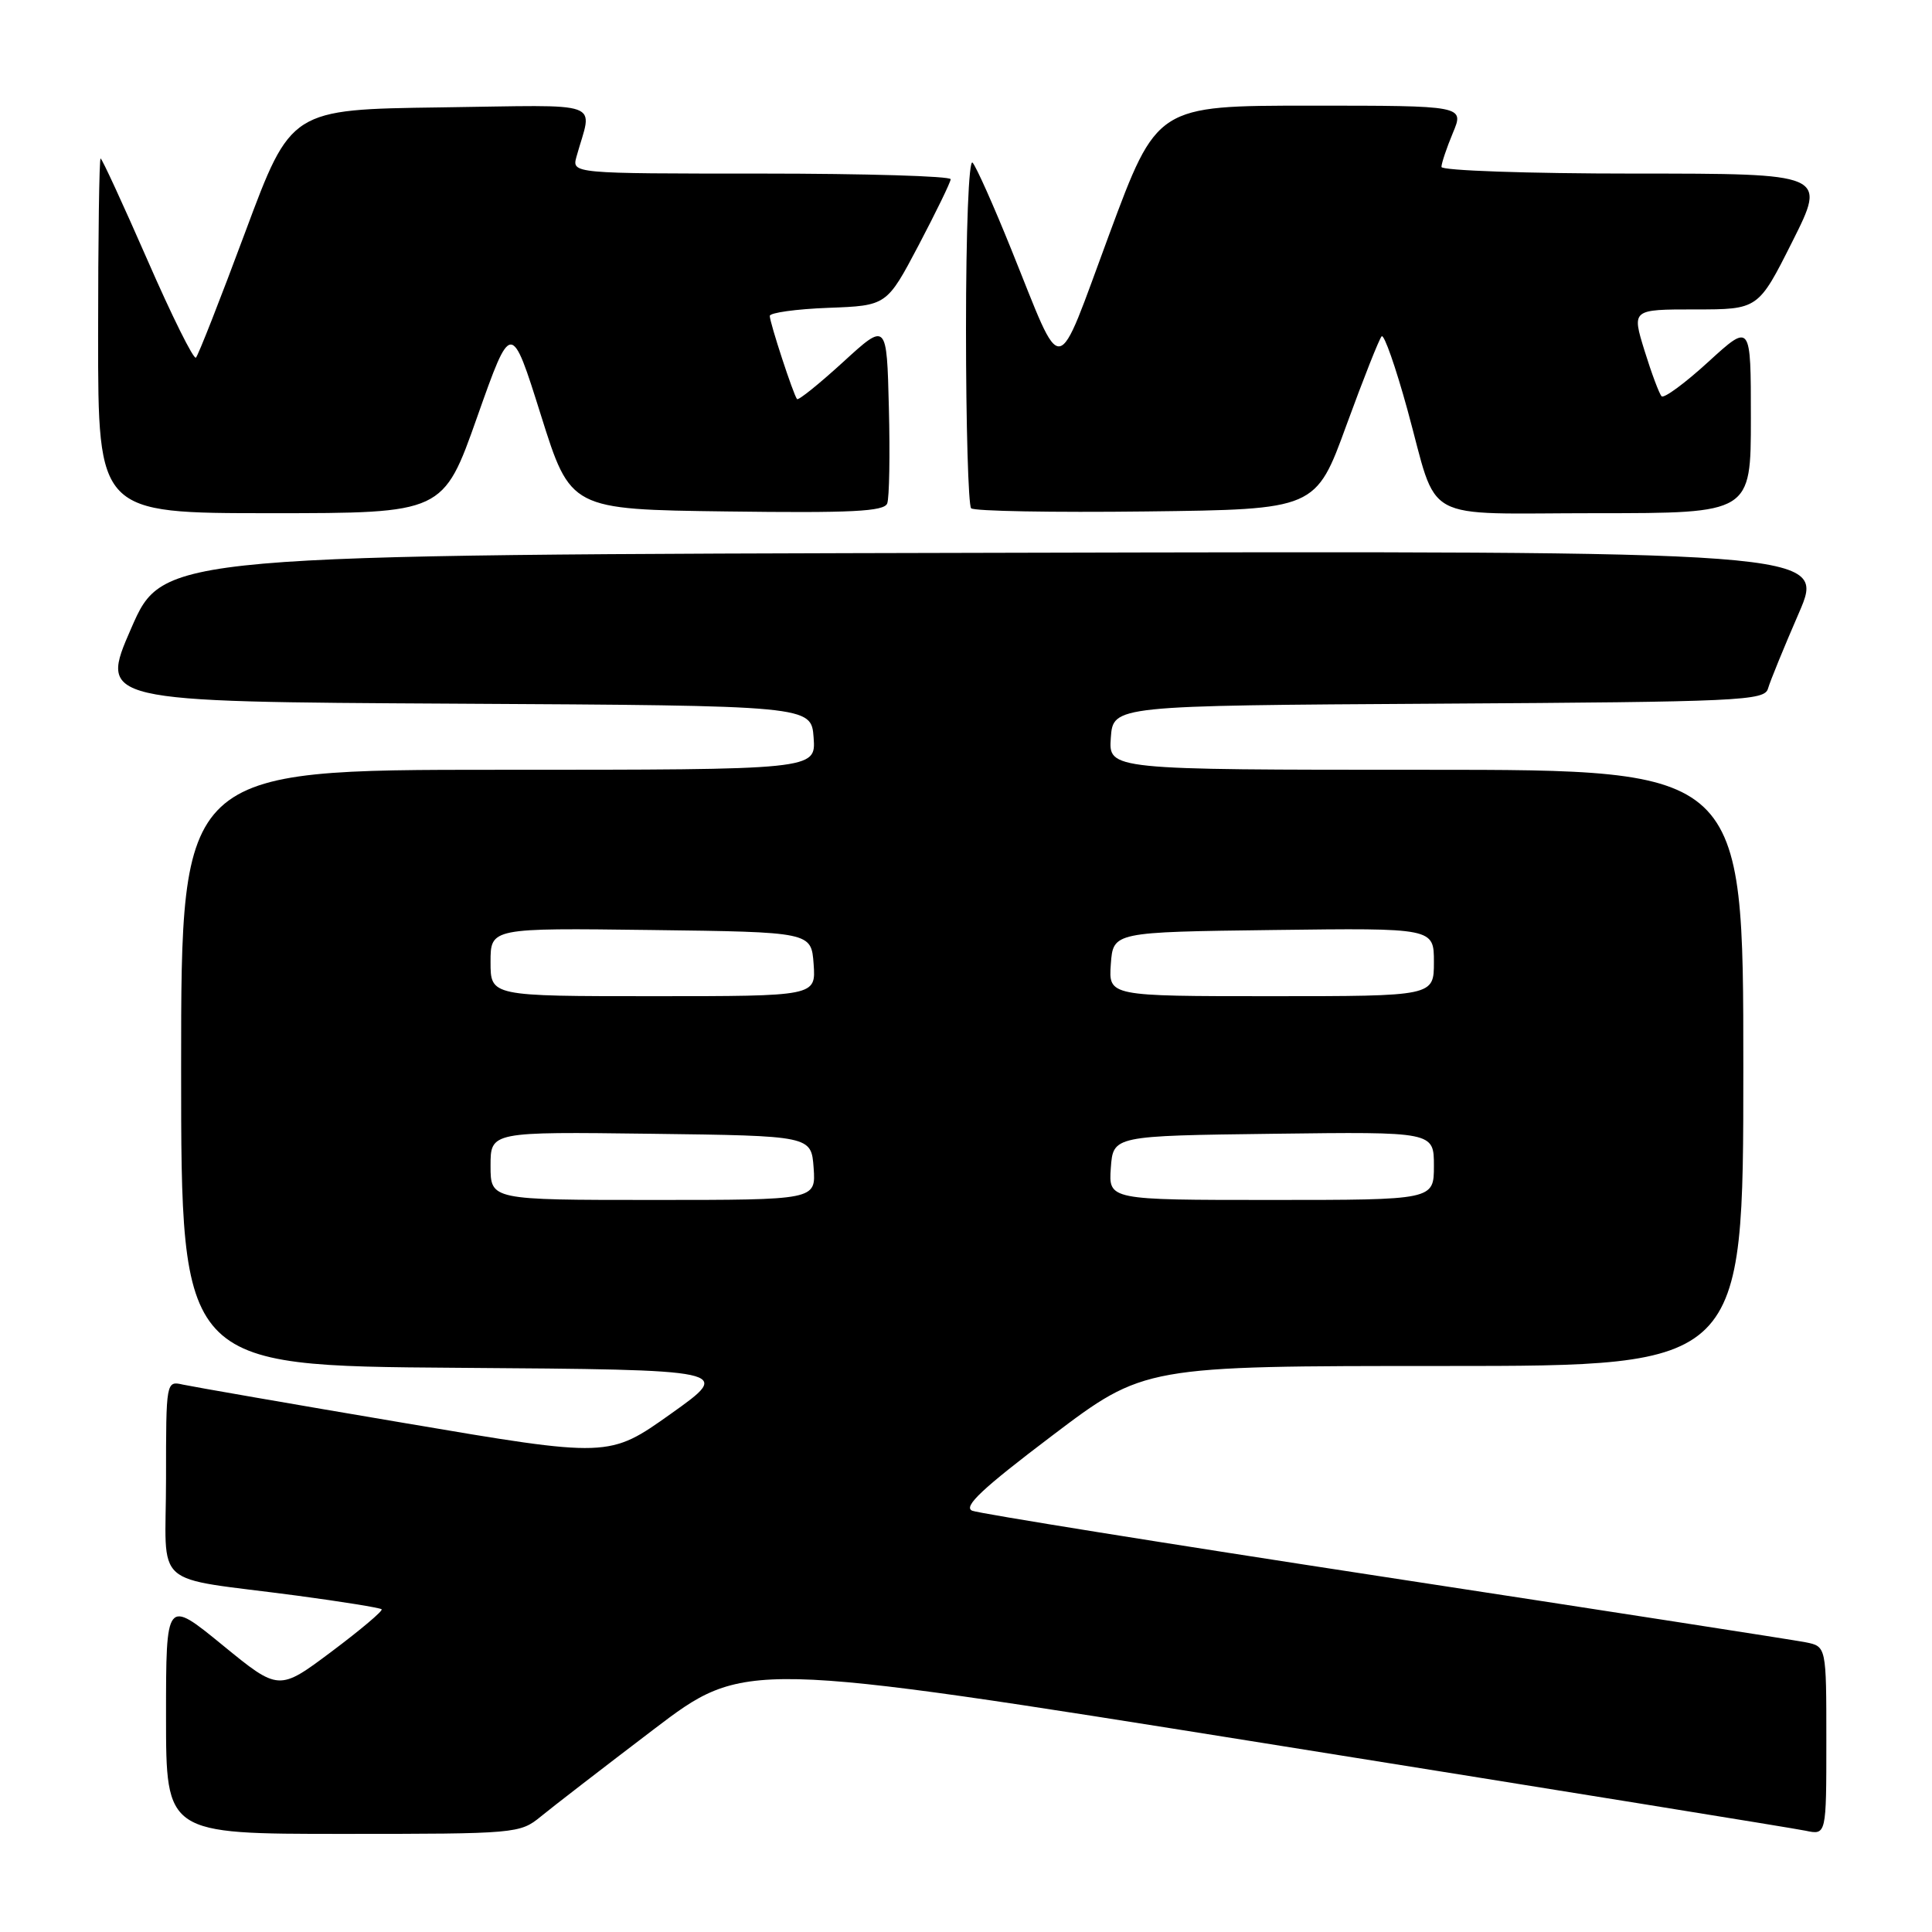 <?xml version="1.0" encoding="UTF-8" standalone="no"?>
<!DOCTYPE svg PUBLIC "-//W3C//DTD SVG 1.1//EN" "http://www.w3.org/Graphics/SVG/1.1/DTD/svg11.dtd" >
<svg xmlns="http://www.w3.org/2000/svg" xmlns:xlink="http://www.w3.org/1999/xlink" version="1.1" viewBox="0 0 256 256">
 <g >
 <path fill="currentColor"
d=" M 71.67 240.69 C 73.23 239.41 79.94 234.23 86.58 229.18 C 98.67 219.98 98.67 219.98 167.58 230.99 C 205.49 237.05 237.74 242.26 239.25 242.58 C 242.00 243.16 242.00 243.16 242.00 230.66 C 242.00 218.16 242.00 218.16 239.25 217.61 C 237.74 217.31 212.65 213.42 183.50 208.96 C 154.35 204.50 129.75 200.55 128.83 200.18 C 127.57 199.66 130.13 197.26 139.39 190.25 C 151.61 181.00 151.61 181.00 191.31 181.00 C 231.00 181.00 231.00 181.00 231.00 141.50 C 231.00 102.00 231.00 102.00 188.94 102.00 C 146.89 102.00 146.89 102.00 147.19 97.75 C 147.50 93.50 147.50 93.50 190.64 93.24 C 230.63 93.00 233.81 92.85 234.27 91.24 C 234.54 90.28 236.38 85.79 238.35 81.25 C 241.93 72.99 241.93 72.99 131.78 73.25 C 21.64 73.50 21.64 73.50 17.39 83.24 C 13.14 92.98 13.14 92.98 60.32 93.24 C 107.50 93.50 107.50 93.50 107.81 97.75 C 108.11 102.00 108.11 102.00 66.06 102.00 C 24.00 102.00 24.00 102.00 24.00 141.49 C 24.00 180.98 24.00 180.98 60.55 181.24 C 97.10 181.50 97.10 181.50 88.90 187.33 C 80.70 193.16 80.70 193.16 53.60 188.56 C 38.69 186.04 25.49 183.74 24.25 183.47 C 22.01 182.96 22.00 183.00 22.00 195.94 C 22.00 210.85 19.73 208.82 39.36 211.43 C 45.33 212.23 50.37 213.04 50.57 213.24 C 50.77 213.44 47.78 215.96 43.94 218.84 C 36.94 224.08 36.94 224.08 29.47 217.97 C 22.00 211.87 22.00 211.87 22.00 227.44 C 22.00 243.00 22.00 243.00 45.42 243.00 C 68.43 243.00 68.90 242.96 71.67 240.69 Z  M 63.23 55.25 C 67.74 42.50 67.74 42.50 71.67 55.00 C 75.60 67.50 75.60 67.50 96.32 67.77 C 112.85 67.99 117.15 67.77 117.56 66.71 C 117.84 65.98 117.94 60.27 117.78 54.03 C 117.50 42.68 117.50 42.68 111.72 47.97 C 108.53 50.88 105.79 53.09 105.61 52.88 C 105.13 52.31 102.00 42.76 102.00 41.86 C 102.00 41.44 105.49 40.95 109.75 40.79 C 117.50 40.50 117.50 40.50 121.72 32.50 C 124.03 28.10 125.95 24.16 125.97 23.75 C 125.98 23.34 114.70 23.00 100.88 23.00 C 75.77 23.00 75.77 23.00 76.39 20.75 C 78.49 13.18 80.56 13.93 58.39 14.23 C 38.55 14.50 38.55 14.50 32.52 30.69 C 29.21 39.59 26.26 47.11 25.96 47.39 C 25.66 47.68 22.77 41.86 19.54 34.46 C 16.30 27.06 13.51 21.00 13.33 21.00 C 13.15 21.00 13.00 31.57 13.00 44.50 C 13.00 68.00 13.00 68.00 35.87 68.00 C 58.73 68.00 58.73 68.00 63.23 55.25 Z  M 178.42 56.31 C 180.67 50.16 182.76 44.87 183.08 44.56 C 183.40 44.26 184.93 48.62 186.48 54.25 C 190.69 69.57 187.84 68.00 211.54 68.00 C 232.00 68.00 232.00 68.00 232.00 55.40 C 232.00 42.80 232.00 42.80 226.37 47.94 C 223.28 50.77 220.49 52.82 220.17 52.51 C 219.86 52.19 218.84 49.47 217.91 46.47 C 216.22 41.00 216.22 41.00 224.60 41.00 C 232.98 41.00 232.98 41.00 237.50 32.00 C 242.02 23.00 242.02 23.00 216.51 23.00 C 202.48 23.00 191.00 22.60 191.00 22.12 C 191.00 21.64 191.68 19.61 192.51 17.62 C 194.03 14.00 194.03 14.00 173.66 14.00 C 153.30 14.00 153.30 14.00 146.97 31.08 C 139.73 50.60 141.02 50.41 133.98 33.00 C 131.65 27.22 129.35 22.07 128.87 21.55 C 128.37 21.01 128.00 30.52 128.00 43.63 C 128.00 56.30 128.31 66.97 128.68 67.35 C 129.06 67.73 139.49 67.92 151.86 67.77 C 174.35 67.50 174.35 67.50 178.42 56.31 Z  M 65.00 154.48 C 65.00 149.96 65.00 149.96 86.25 150.23 C 107.50 150.50 107.50 150.50 107.81 154.75 C 108.11 159.00 108.11 159.00 86.56 159.00 C 65.00 159.00 65.00 159.00 65.00 154.48 Z  M 147.19 154.75 C 147.50 150.50 147.50 150.50 168.75 150.23 C 190.00 149.96 190.00 149.96 190.00 154.48 C 190.00 159.00 190.00 159.00 168.44 159.00 C 146.89 159.00 146.89 159.00 147.19 154.75 Z  M 65.00 127.48 C 65.00 122.96 65.00 122.96 86.25 123.23 C 107.50 123.50 107.50 123.50 107.81 127.75 C 108.11 132.00 108.11 132.00 86.56 132.00 C 65.00 132.00 65.00 132.00 65.00 127.48 Z  M 147.19 127.75 C 147.50 123.50 147.50 123.50 168.75 123.23 C 190.00 122.96 190.00 122.96 190.00 127.48 C 190.00 132.00 190.00 132.00 168.44 132.00 C 146.89 132.00 146.89 132.00 147.19 127.75 Z "/>
</g>
</svg>